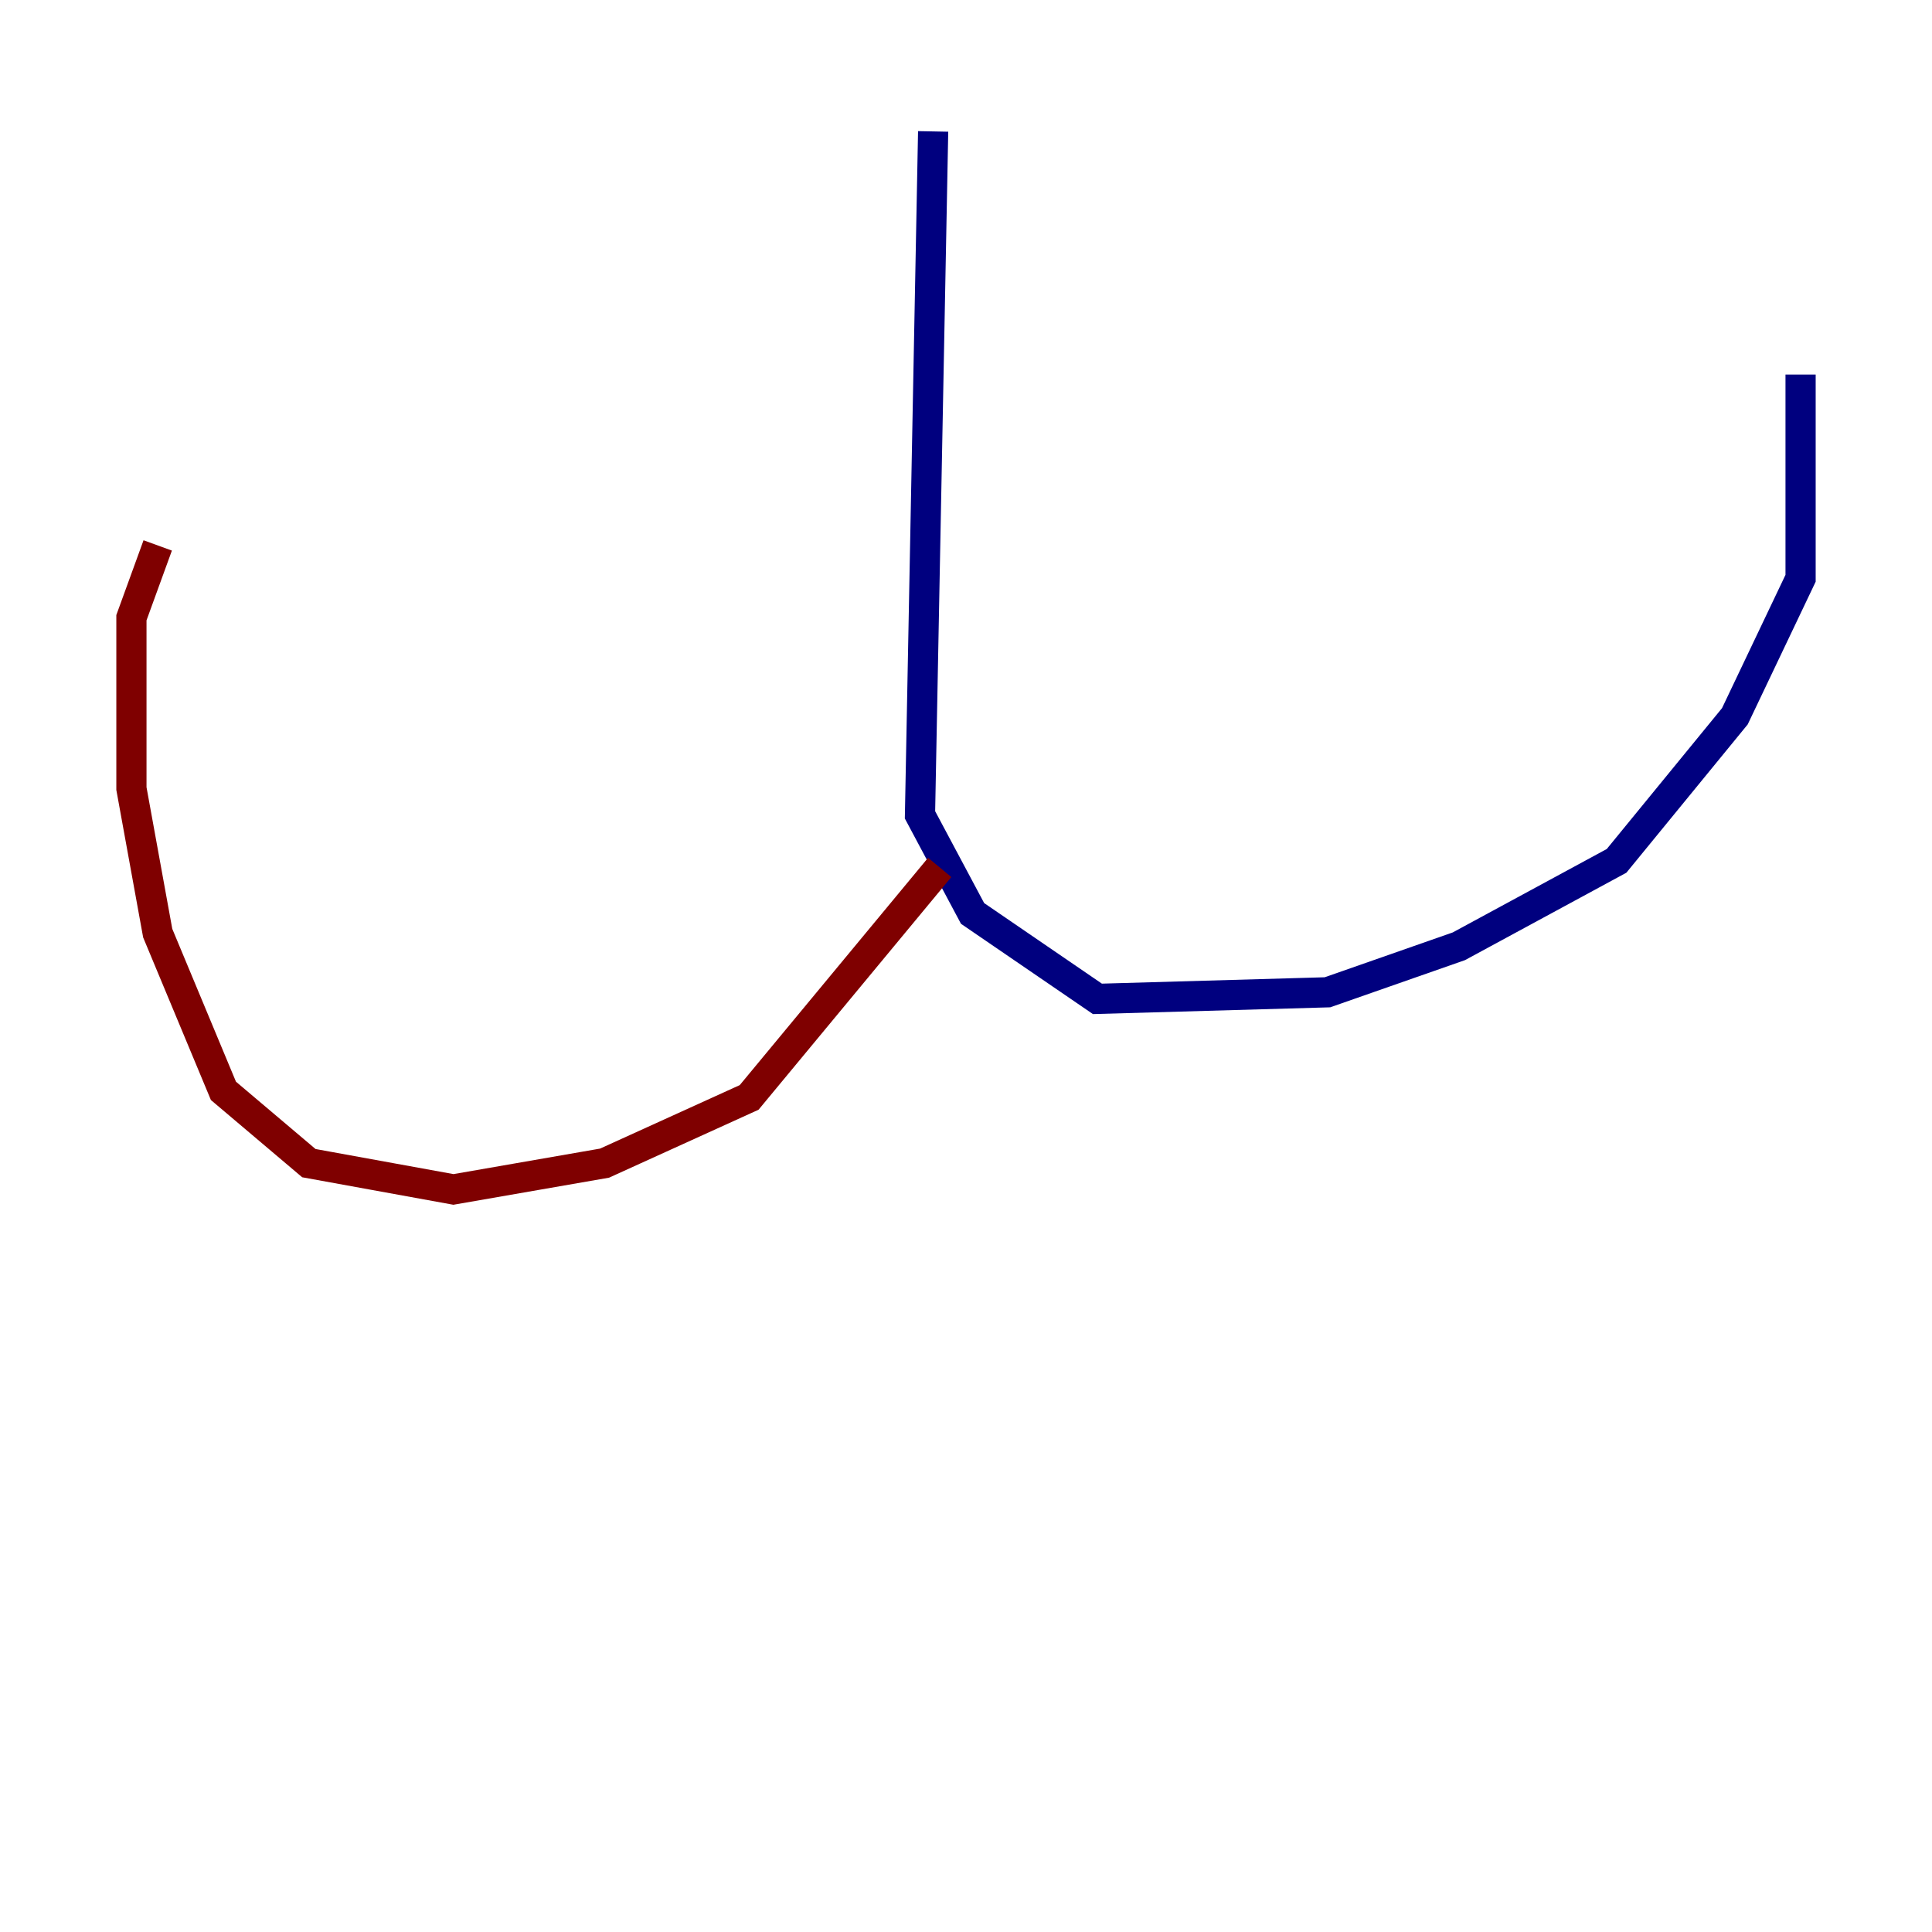 <?xml version="1.0" encoding="utf-8" ?>
<svg baseProfile="tiny" height="128" version="1.2" viewBox="0,0,128,128" width="128" xmlns="http://www.w3.org/2000/svg" xmlns:ev="http://www.w3.org/2001/xml-events" xmlns:xlink="http://www.w3.org/1999/xlink"><defs /><polyline fill="none" points="61.823,8.707 60.952,53.986 64.435,60.517 72.707,66.177 87.946,65.742 96.653,62.694 107.102,57.034 114.939,47.456 119.293,38.313 119.293,24.816" stroke="#00007f" stroke-width="2" /><polyline fill="none" points="62.258,57.469 49.633,72.707 40.054,77.061 30.041,78.803 20.463,77.061 14.803,72.272 10.449,61.823 8.707,52.245 8.707,40.925 10.449,36.136" stroke="#7f0000" stroke-width="2" /></svg>